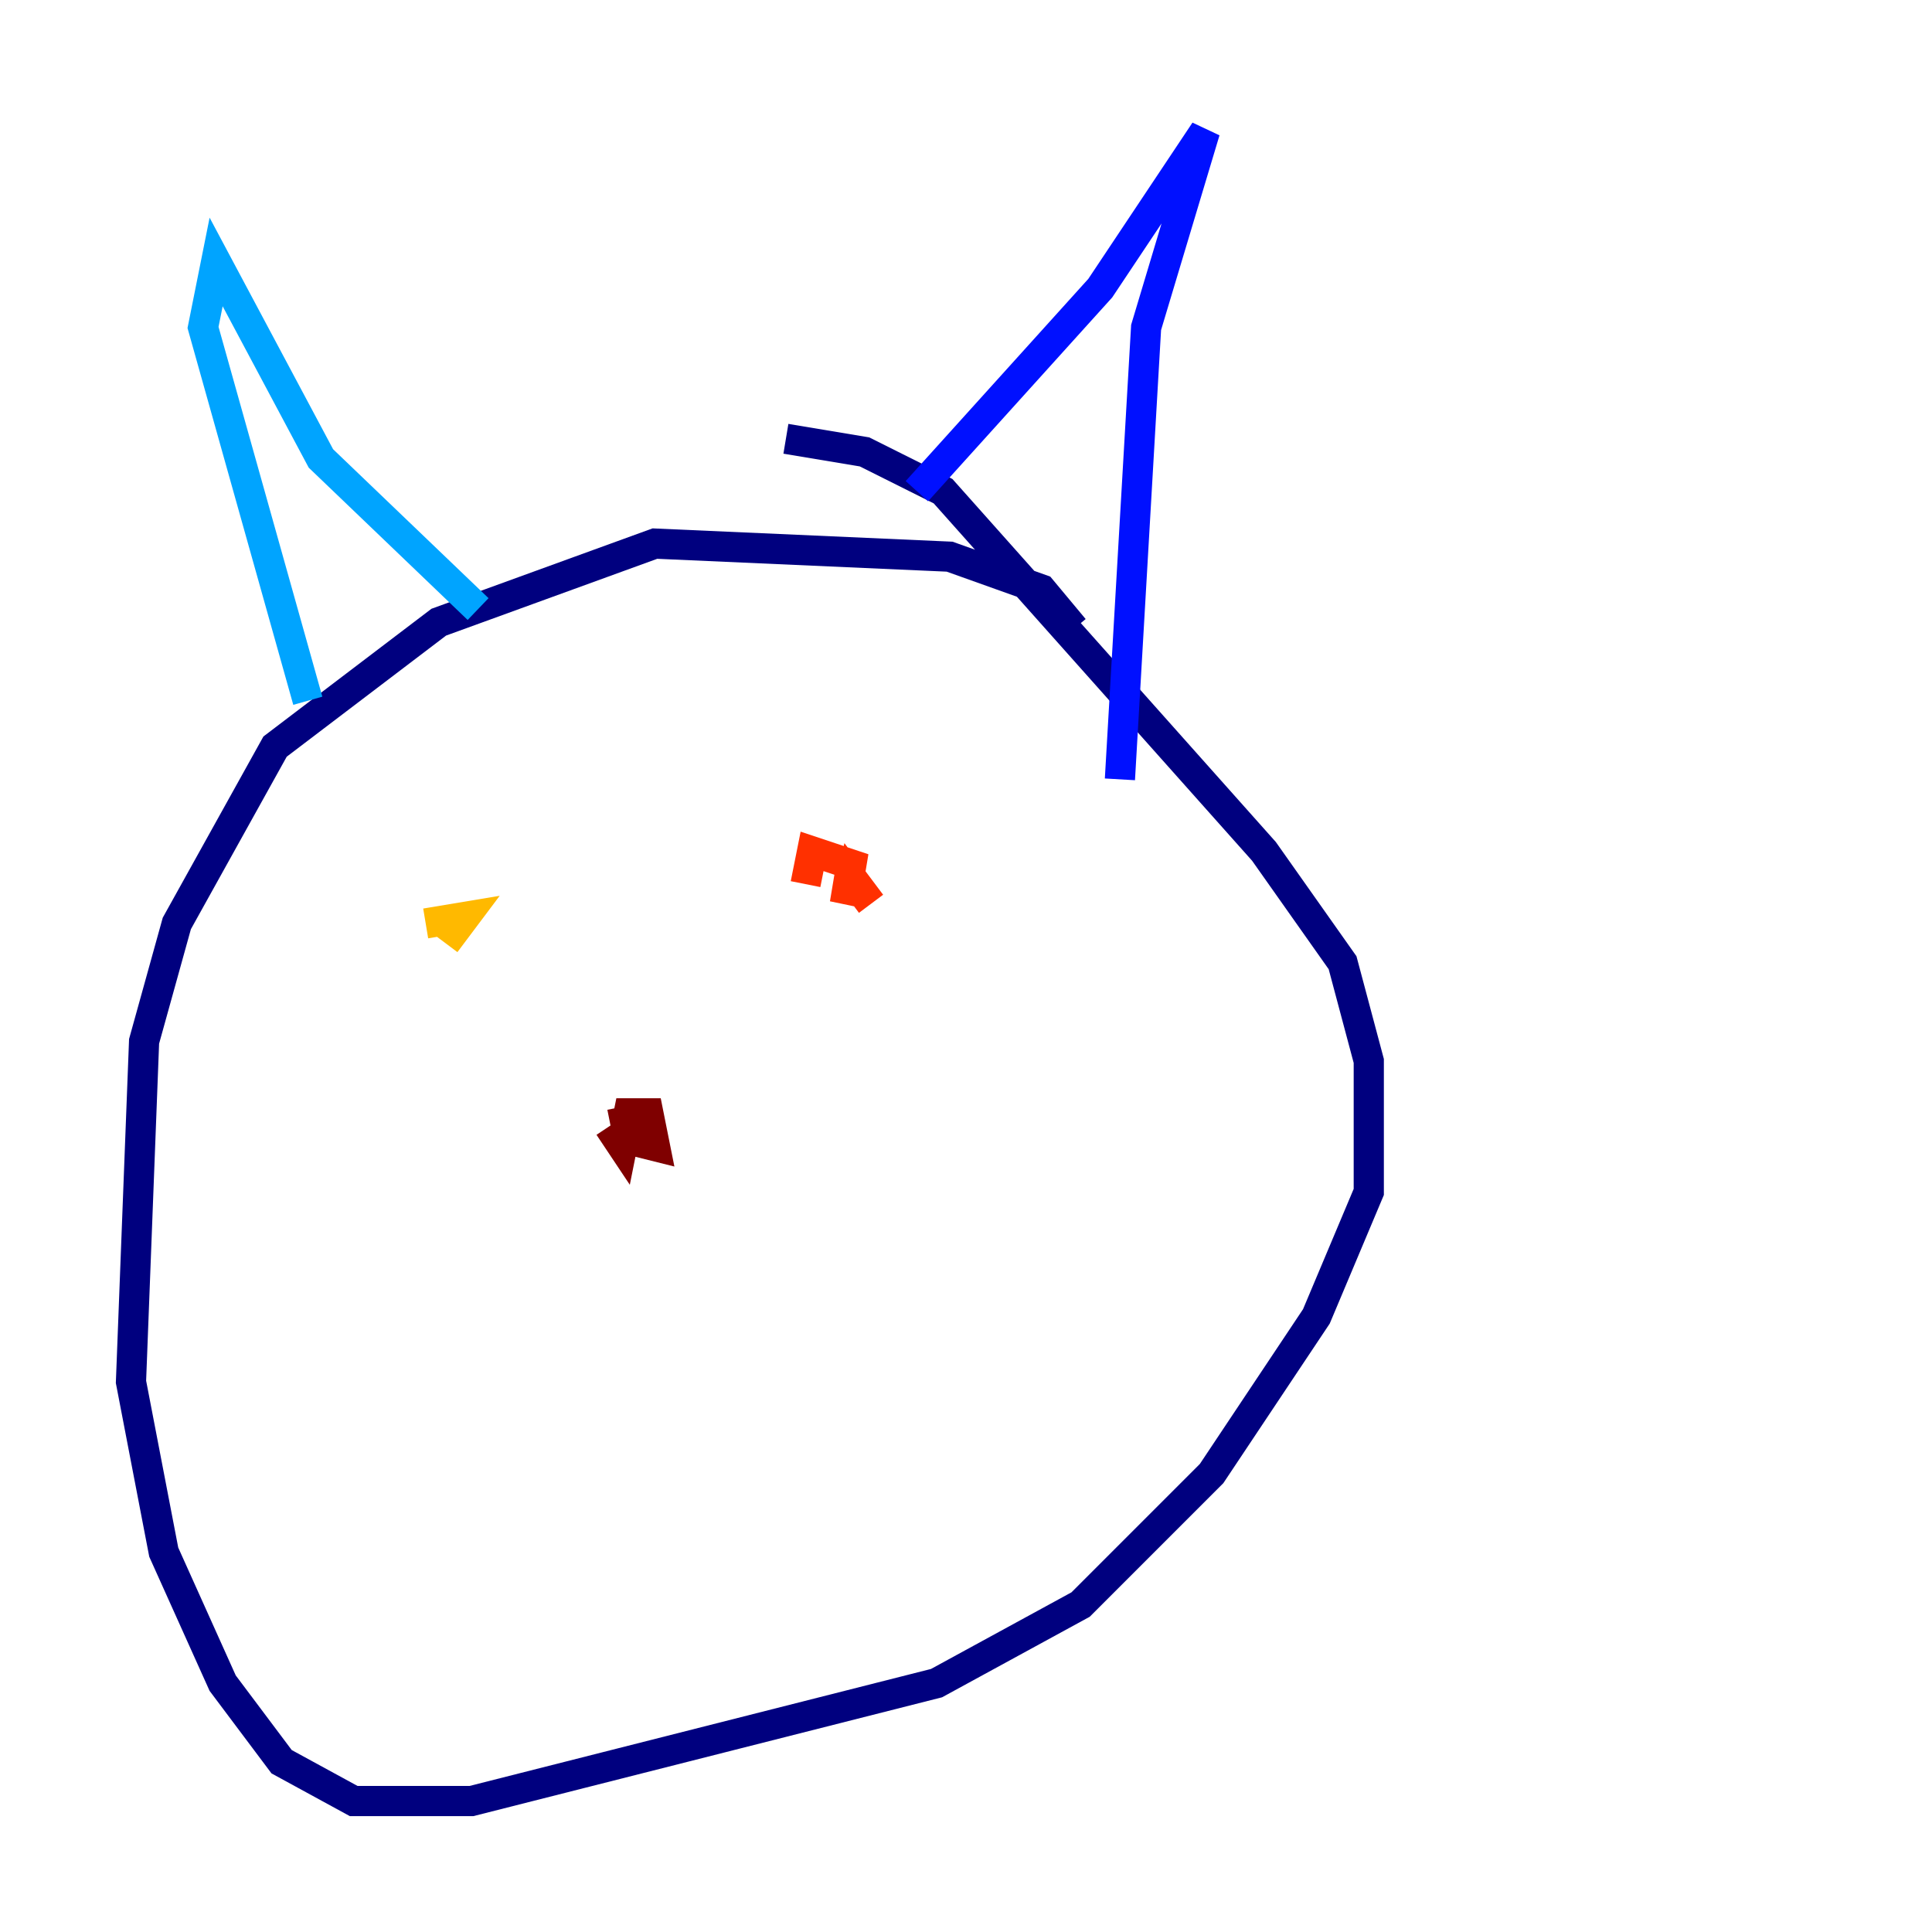 <?xml version="1.0" encoding="utf-8" ?>
<svg baseProfile="tiny" height="128" version="1.2" viewBox="0,0,128,128" width="128" xmlns="http://www.w3.org/2000/svg" xmlns:ev="http://www.w3.org/2001/xml-events" xmlns:xlink="http://www.w3.org/1999/xlink"><defs /><polyline fill="none" points="71.159,41.654 68.99,39.051 62.915,36.881 43.39,36.014 29.071,41.22 18.224,49.464 11.715,61.18 9.546,68.99 8.678,91.552 10.848,102.834 14.752,111.512 18.658,116.719 23.43,119.322 31.241,119.322 62.047,111.512 71.593,106.305 80.271,97.627 87.214,87.214 90.685,78.969 90.685,70.291 88.949,63.783 83.742,56.407 62.481,32.542 57.275,29.939 52.068,29.071" stroke="#00007f" stroke-width="2" /><polyline fill="none" points="60.746,32.542 72.895,19.091 79.837,8.678 75.932,21.695 74.197,51.634" stroke="#0010ff" stroke-width="2" /><polyline fill="none" points="31.675,40.352 21.261,30.373 14.319,17.356 13.451,21.695 20.393,46.427" stroke="#00a4ff" stroke-width="2" /><polyline fill="none" points="29.505,65.953 29.505,65.953" stroke="#3fffb7" stroke-width="2" /><polyline fill="none" points="54.237,60.746 54.237,60.746" stroke="#b7ff3f" stroke-width="2" /><polyline fill="none" points="29.505,62.481 30.807,60.746 28.203,61.18" stroke="#ffb900" stroke-width="2" /><polyline fill="none" points="57.709,59.878 56.407,58.142 55.973,59.878 56.407,57.275 53.803,56.407 53.37,58.576" stroke="#ff3000" stroke-width="2" /><polyline fill="none" points="41.22,73.329 41.654,75.498 43.39,75.932 42.956,73.763 41.654,73.763 41.22,75.932 40.352,74.63" stroke="#7f0000" stroke-width="2" /></svg>